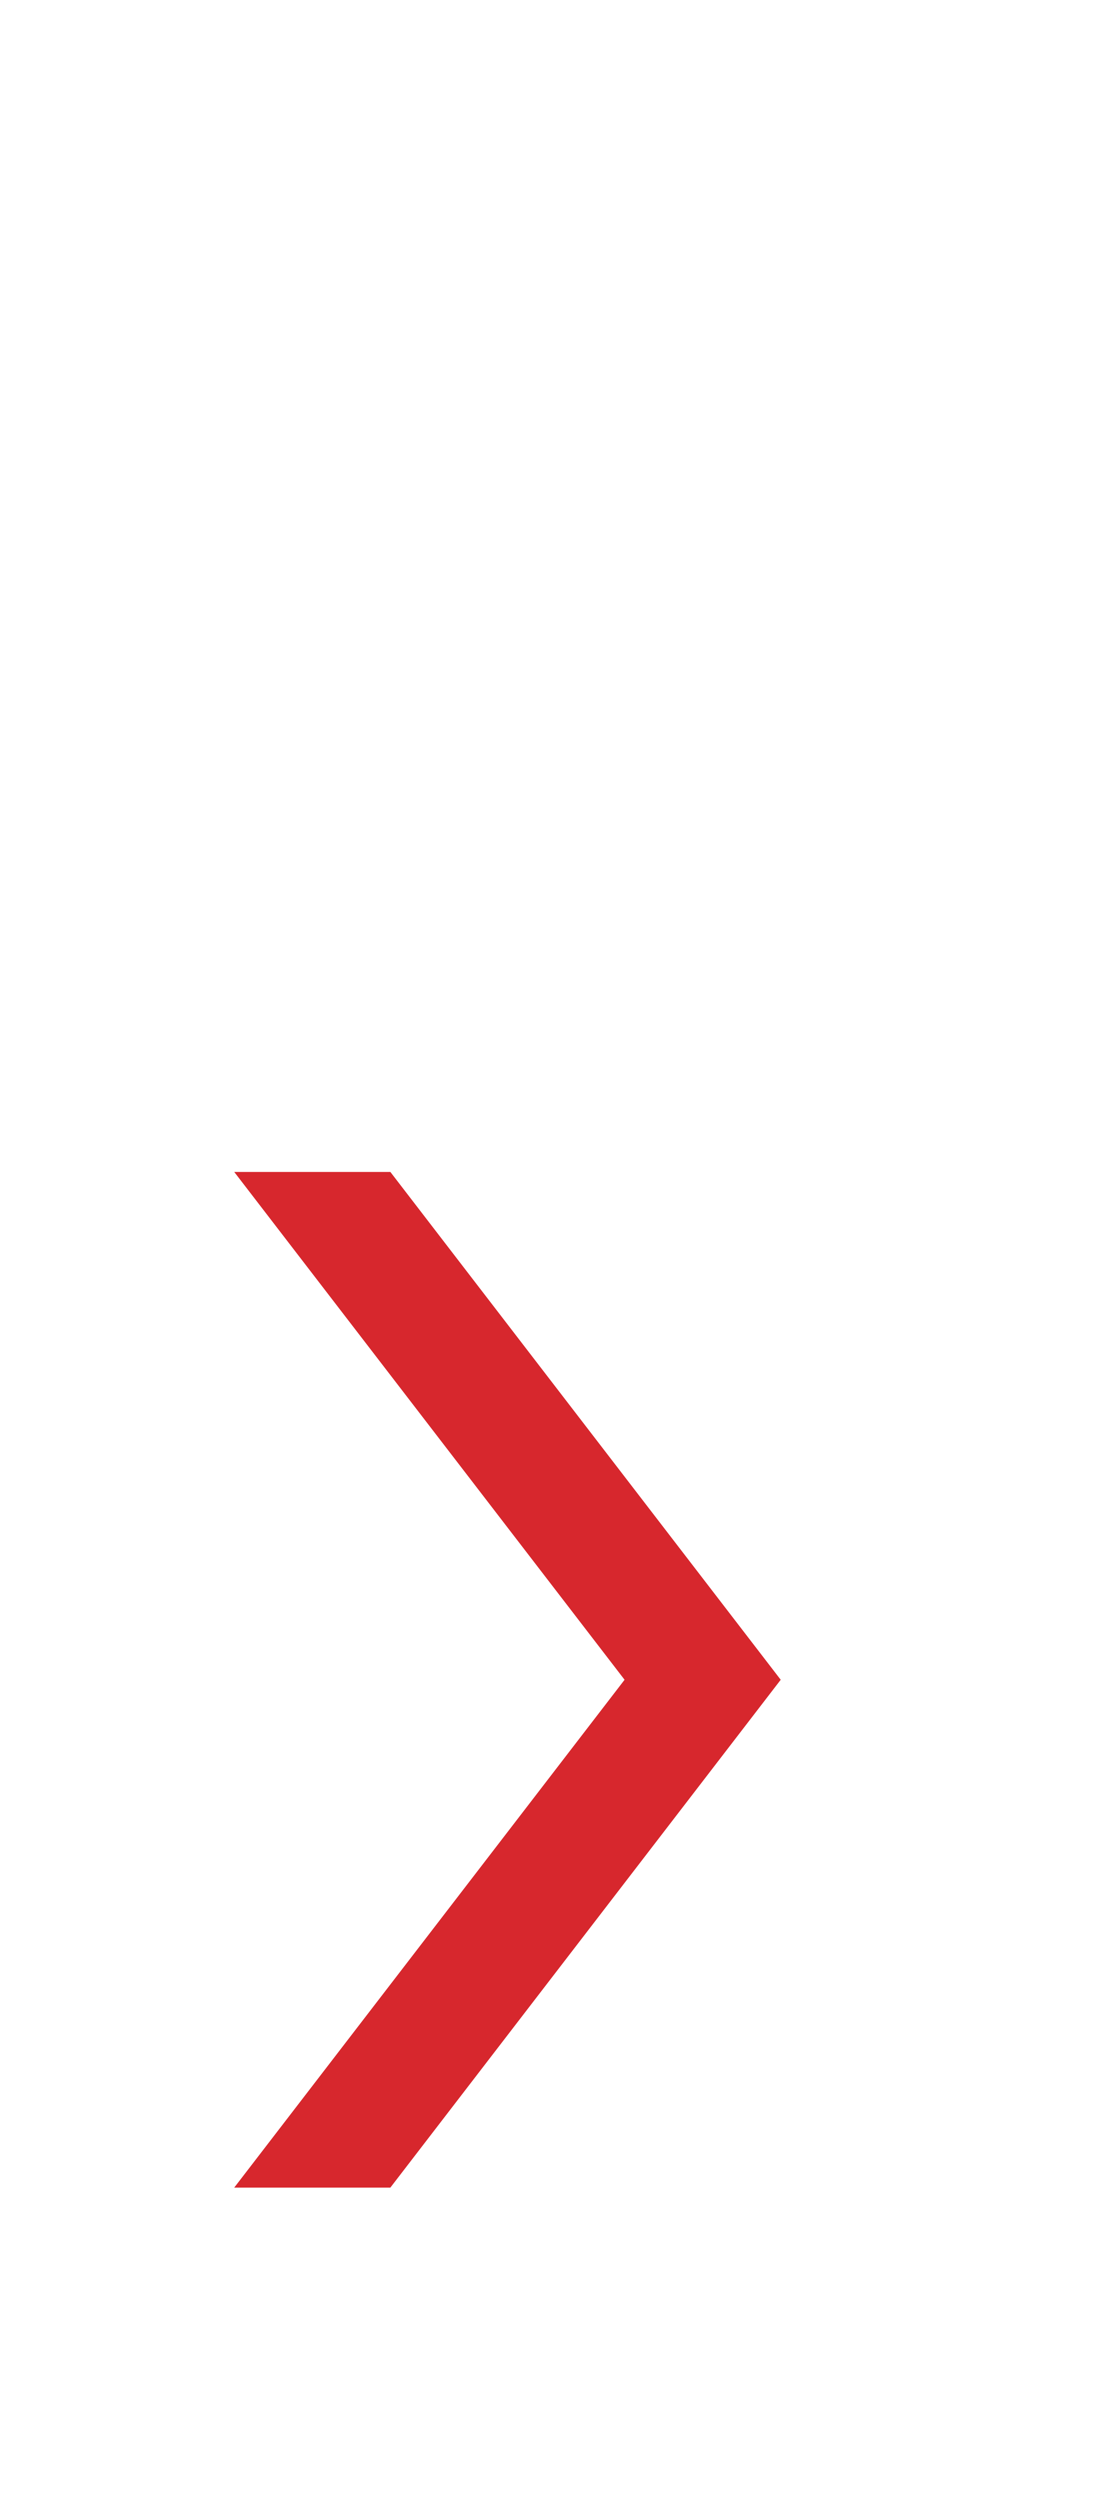 <?xml version="1.0" encoding="UTF-8" standalone="no"?>
<svg width="14px" height="32px" viewBox="0 0 14 32" version="1.1" xmlns="http://www.w3.org/2000/svg" xmlns:xlink="http://www.w3.org/1999/xlink" xmlns:sketch="http://www.bohemiancoding.com/sketch/ns">
    <!-- Generator: Sketch 3.3.3 (12072) - http://www.bohemiancoding.com/sketch -->
    <title>list_arrows_red_right_single</title>
    <desc>Created with Sketch.</desc>
    <defs></defs>
    <g id="Page-1" stroke="none" stroke-width="1" fill="none" fill-rule="evenodd" sketch:type="MSPage">
        <g id="list_arrows_red_right_single" sketch:type="MSArtboardGroup" fill="#D7272D">
            <path d="M3,15 L8,21.5 L3,28 L5,28 L10,21.5 L5,15 L3,15 Z" id="Arrow-3" sketch:type="MSShapeGroup"></path>
        </g>
    </g>
</svg>